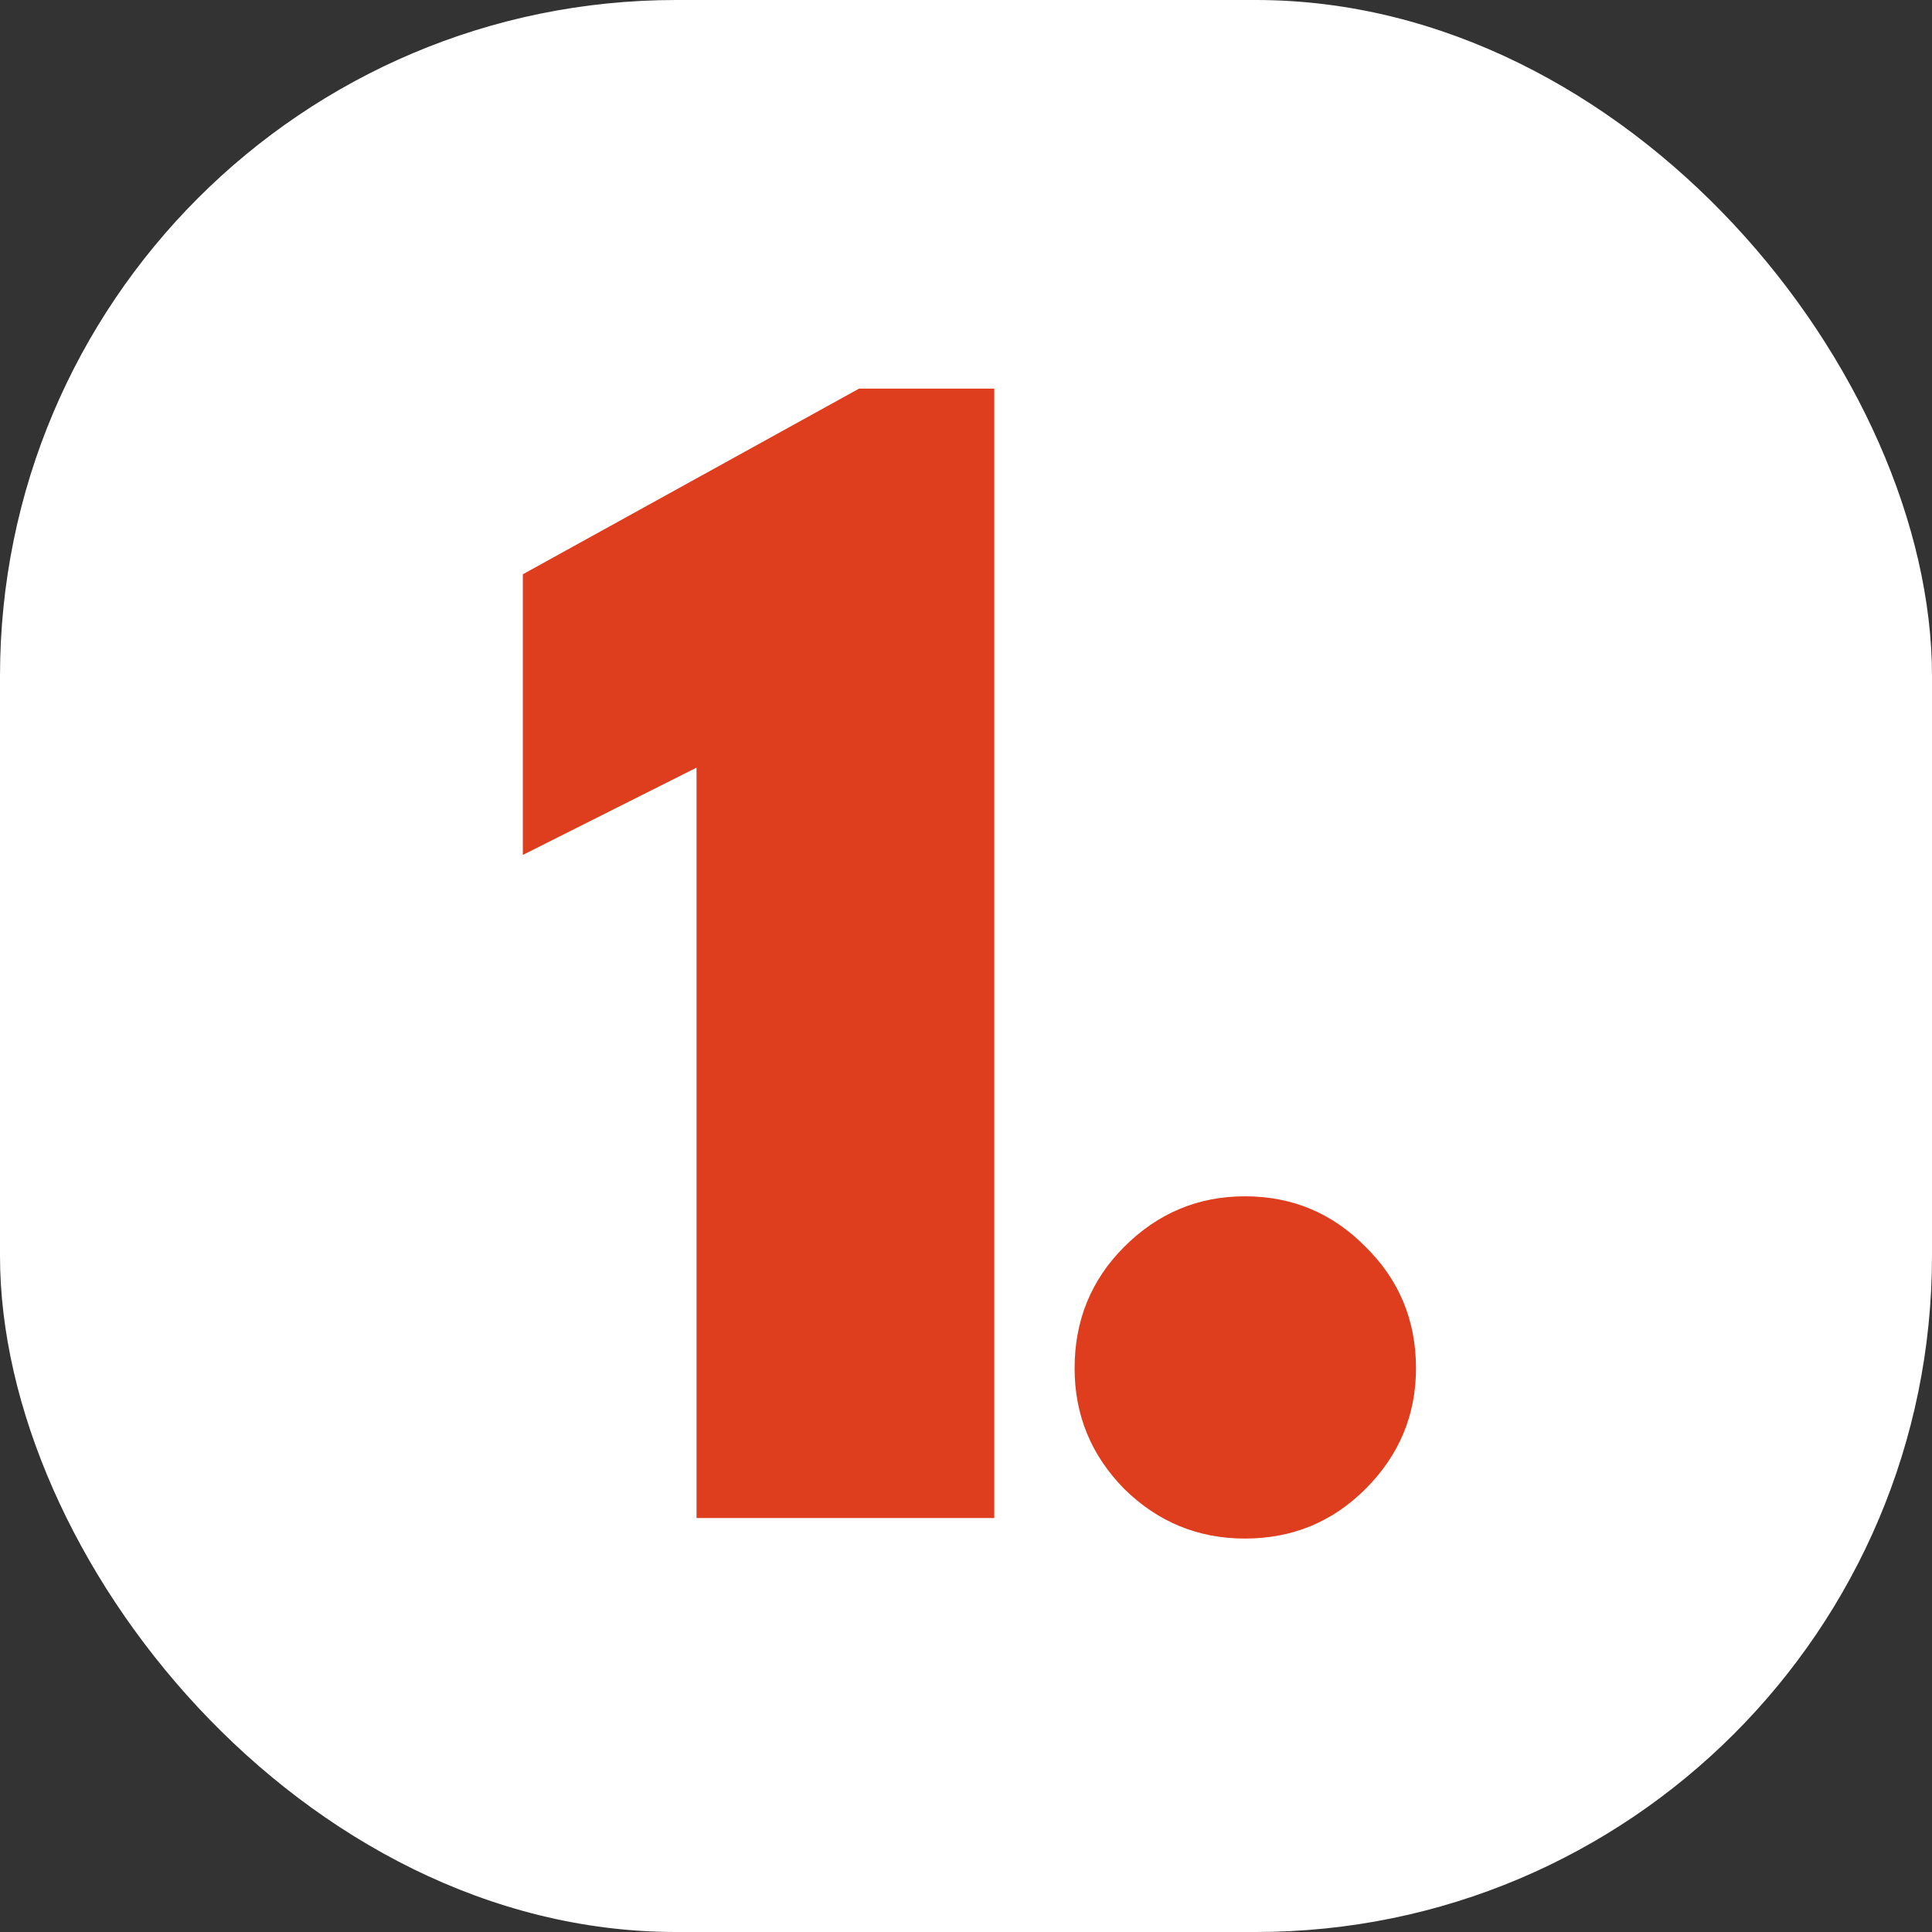 <svg xmlns="http://www.w3.org/2000/svg" version="1.1" xmlns:xlink="http://www.w3.org/1999/xlink" xmlns:svgjs="http://svgjs.dev/svgjs" width="1000" height="1000"><rect width="100%" height="100%" fill="#333333" stroke="none"/><g clip-path="url(#SvgjsClipPath1018)"><rect width="1000" height="1000" fill="#ffffff"></rect><g transform="matrix(4.762,0,0,4.762,266.667,200)"><svg xmlns="http://www.w3.org/2000/svg" version="1.1" xmlns:xlink="http://www.w3.org/1999/xlink" xmlns:svgjs="http://svgjs.dev/svgjs" width="98" height="126"><svg width="98" height="126" viewBox="0 0 98 126" fill="none" xmlns="http://www.w3.org/2000/svg">
<path d="M19.709 41.439L0.83 50.925V20.421L37.379 0.24H52.073V123H19.709V41.439ZM79.311 125.232C74.227 125.232 69.856 123.434 66.198 119.838C62.602 116.18 60.803 111.809 60.803 106.725C60.803 101.517 62.602 97.115 66.198 93.519C69.856 89.861 74.227 88.032 79.311 88.032C84.457 88.032 88.828 89.861 92.424 93.519C96.082 97.115 97.91 101.517 97.91 106.725C97.91 111.809 96.082 116.18 92.424 119.838C88.828 123.434 84.457 125.232 79.311 125.232Z" fill="#DE3E1D"></path>
</svg></svg></g></g><defs><clipPath id="SvgjsClipPath1018"><rect width="1000" height="1000" x="0" y="0" rx="350" ry="350"></rect></clipPath></defs></svg>